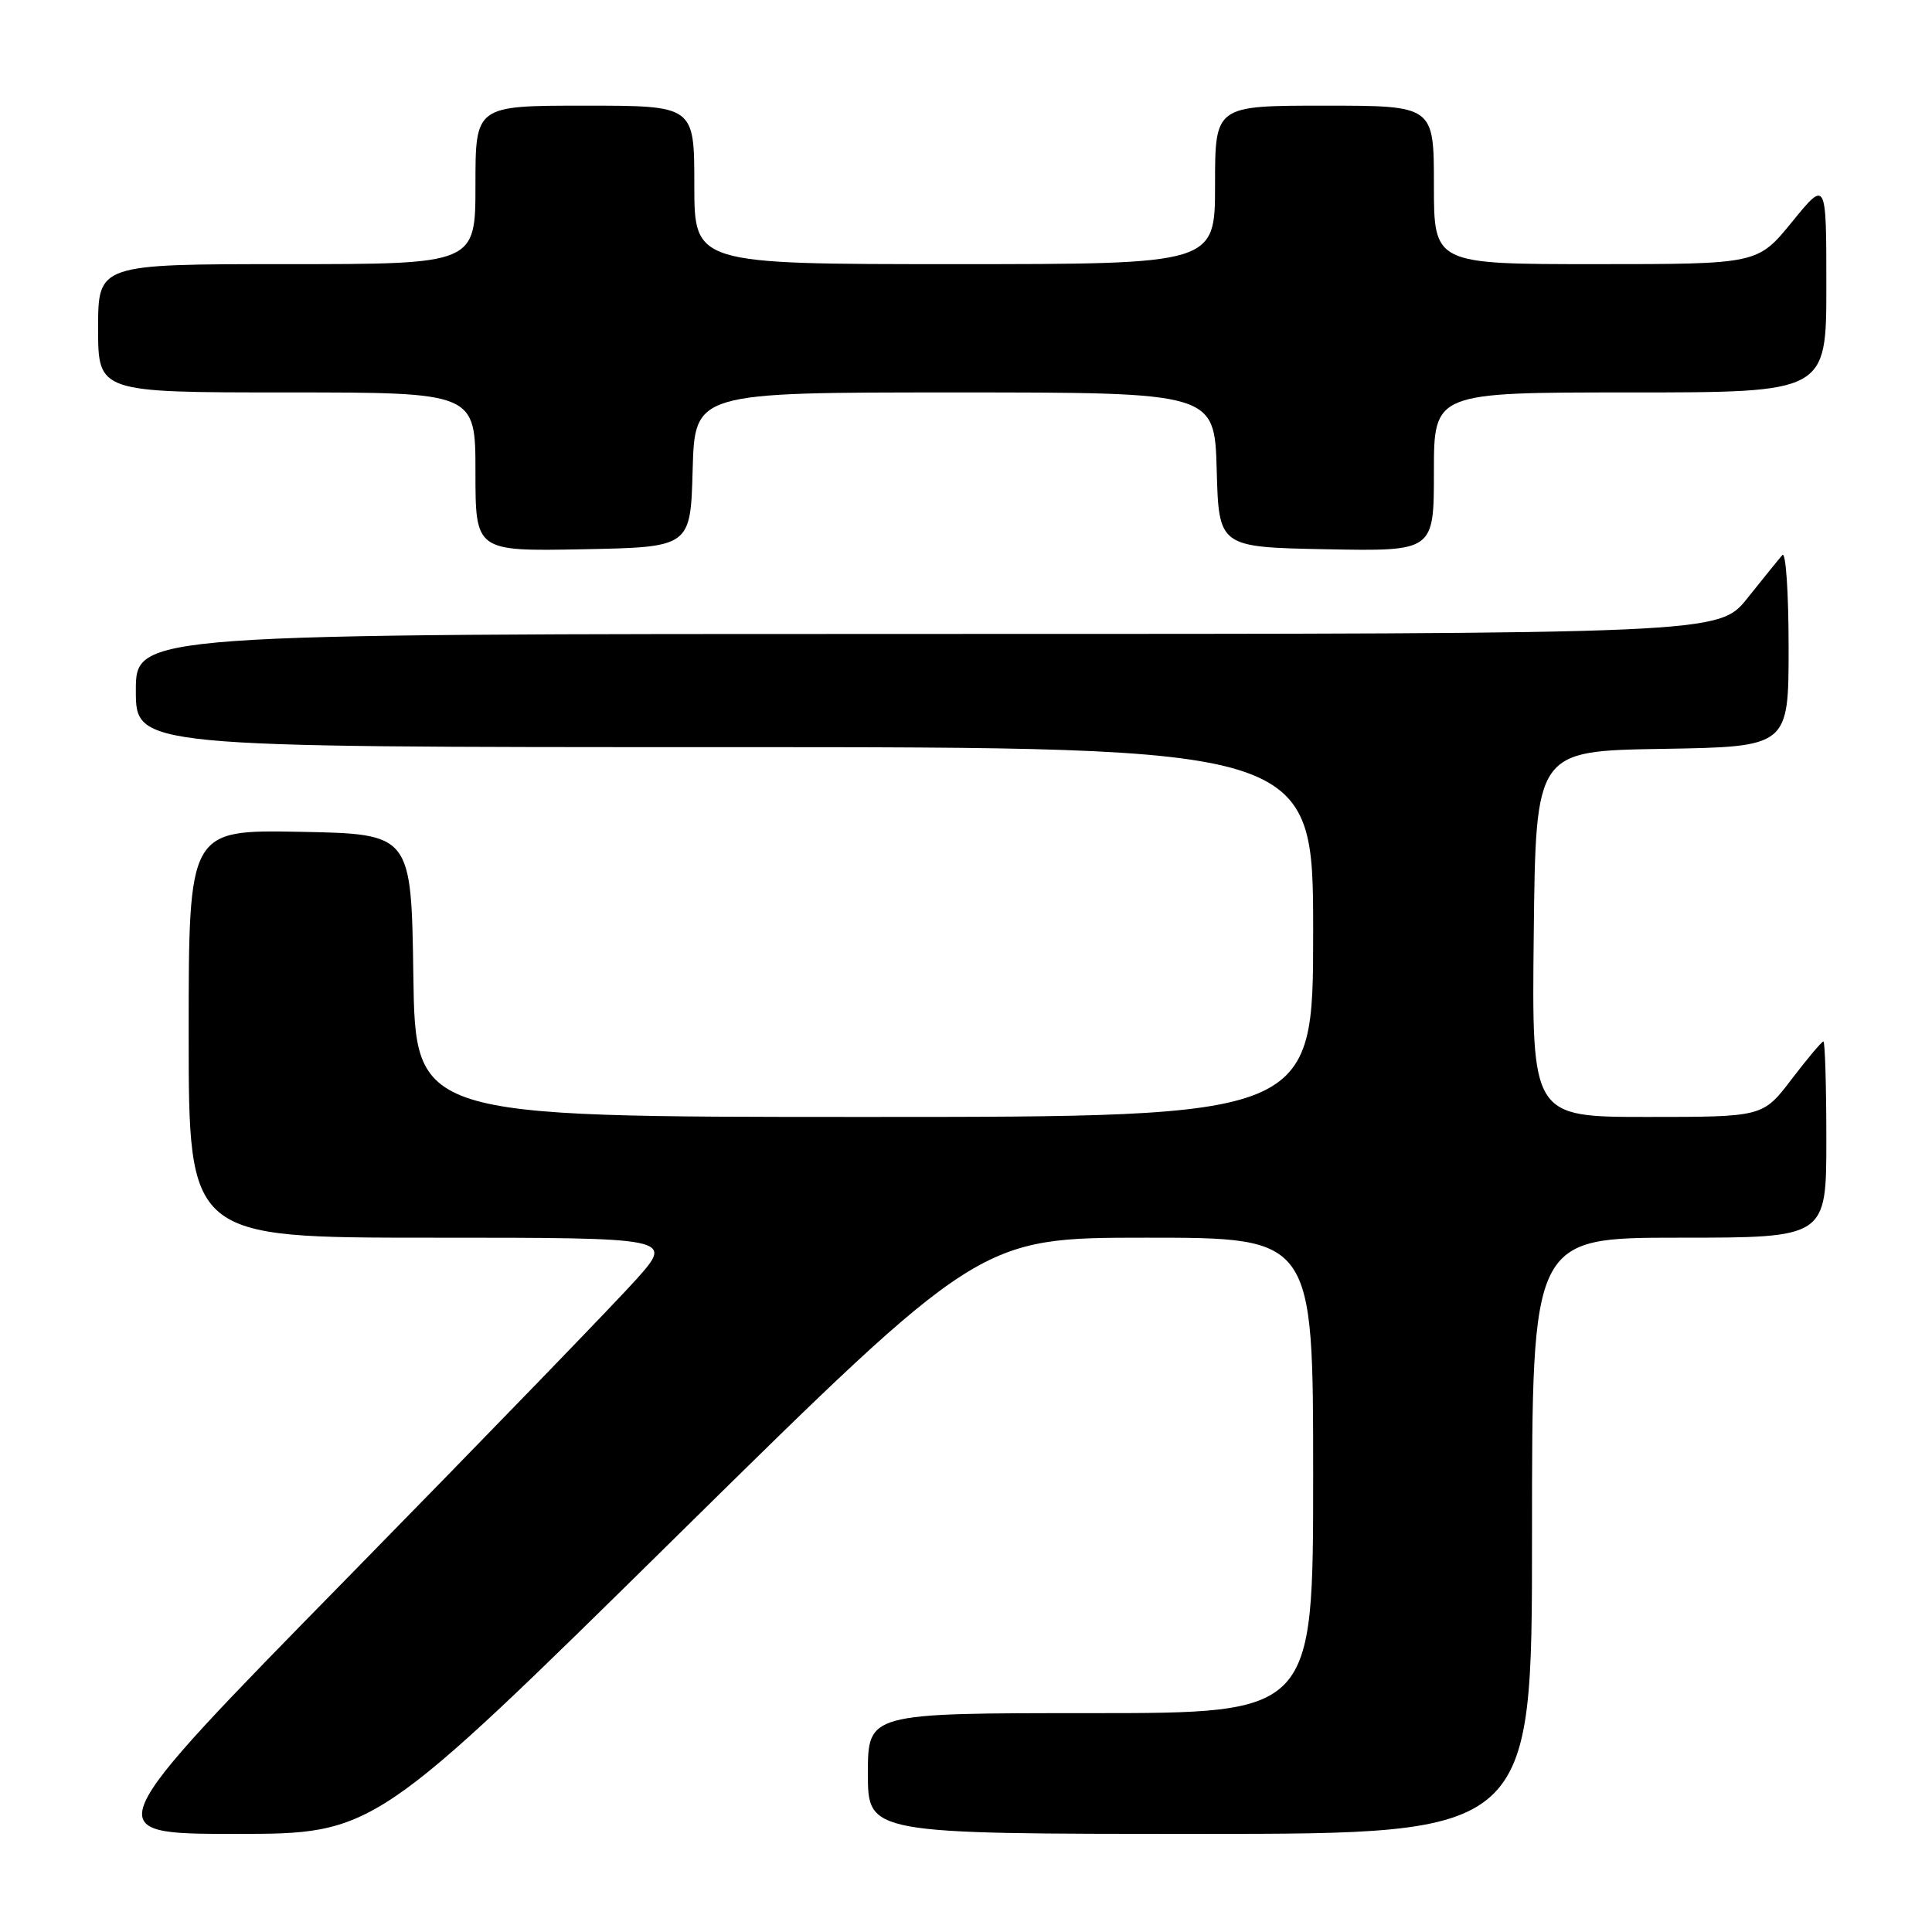 <?xml version="1.0" encoding="UTF-8" standalone="no"?>
<!DOCTYPE svg PUBLIC "-//W3C//DTD SVG 1.1//EN" "http://www.w3.org/Graphics/SVG/1.1/DTD/svg11.dtd" >
<svg xmlns="http://www.w3.org/2000/svg" xmlns:xlink="http://www.w3.org/1999/xlink" version="1.1" viewBox="0 0 256 256">
 <g >
 <path fill="currentColor"
d=" M 89.72 203.50 C 129.82 164.00 129.82 164.00 151.91 164.00 C 174.00 164.00 174.00 164.00 174.00 195.50 C 174.00 227.00 174.00 227.00 144.50 227.00 C 115.00 227.00 115.00 227.00 115.00 235.00 C 115.00 243.00 115.00 243.00 159.00 243.00 C 203.00 243.00 203.00 243.00 203.00 203.50 C 203.00 164.00 203.00 164.00 222.50 164.00 C 242.00 164.00 242.00 164.00 242.00 151.00 C 242.00 143.85 241.82 138.00 241.61 138.00 C 241.39 138.00 239.50 140.25 237.40 143.00 C 233.59 148.00 233.59 148.00 218.28 148.00 C 202.96 148.00 202.96 148.00 203.23 123.75 C 203.50 99.50 203.50 99.50 220.25 99.23 C 237.00 98.95 237.00 98.95 237.00 85.78 C 237.00 78.53 236.63 73.03 236.17 73.55 C 235.71 74.07 233.64 76.64 231.55 79.25 C 227.76 84.00 227.76 84.00 122.88 84.00 C 18.00 84.00 18.00 84.00 18.00 91.50 C 18.00 99.00 18.00 99.00 96.00 99.00 C 174.00 99.00 174.00 99.00 174.00 123.50 C 174.00 148.00 174.00 148.00 114.52 148.00 C 55.04 148.00 55.04 148.00 54.77 129.25 C 54.50 110.50 54.50 110.50 39.75 110.22 C 25.00 109.95 25.00 109.95 25.00 136.97 C 25.00 164.00 25.00 164.00 57.11 164.00 C 89.22 164.00 89.22 164.00 84.36 169.47 C 81.69 172.47 64.48 190.25 46.13 208.97 C 12.76 243.00 12.76 243.00 31.19 243.00 C 49.62 243.00 49.62 243.00 89.72 203.50 Z  M 91.78 62.25 C 92.07 52.00 92.07 52.00 126.50 52.00 C 160.93 52.00 160.93 52.00 161.22 62.25 C 161.50 72.50 161.50 72.50 175.75 72.78 C 190.00 73.05 190.00 73.05 190.00 62.53 C 190.00 52.00 190.00 52.00 216.00 52.00 C 242.00 52.00 242.00 52.00 242.00 37.91 C 242.00 23.82 242.00 23.82 237.45 29.41 C 232.89 35.00 232.89 35.00 211.45 35.00 C 190.00 35.00 190.00 35.00 190.00 24.50 C 190.00 14.00 190.00 14.00 175.50 14.00 C 161.00 14.00 161.00 14.00 161.00 24.50 C 161.00 35.00 161.00 35.00 126.50 35.00 C 92.00 35.00 92.00 35.00 92.00 24.50 C 92.00 14.00 92.00 14.00 77.50 14.00 C 63.00 14.00 63.00 14.00 63.00 24.50 C 63.00 35.00 63.00 35.00 38.00 35.00 C 13.00 35.00 13.00 35.00 13.00 43.50 C 13.00 52.00 13.00 52.00 38.00 52.00 C 63.00 52.00 63.00 52.00 63.00 62.53 C 63.00 73.05 63.00 73.05 77.25 72.78 C 91.50 72.50 91.50 72.50 91.78 62.25 Z "/>
</g>
</svg>